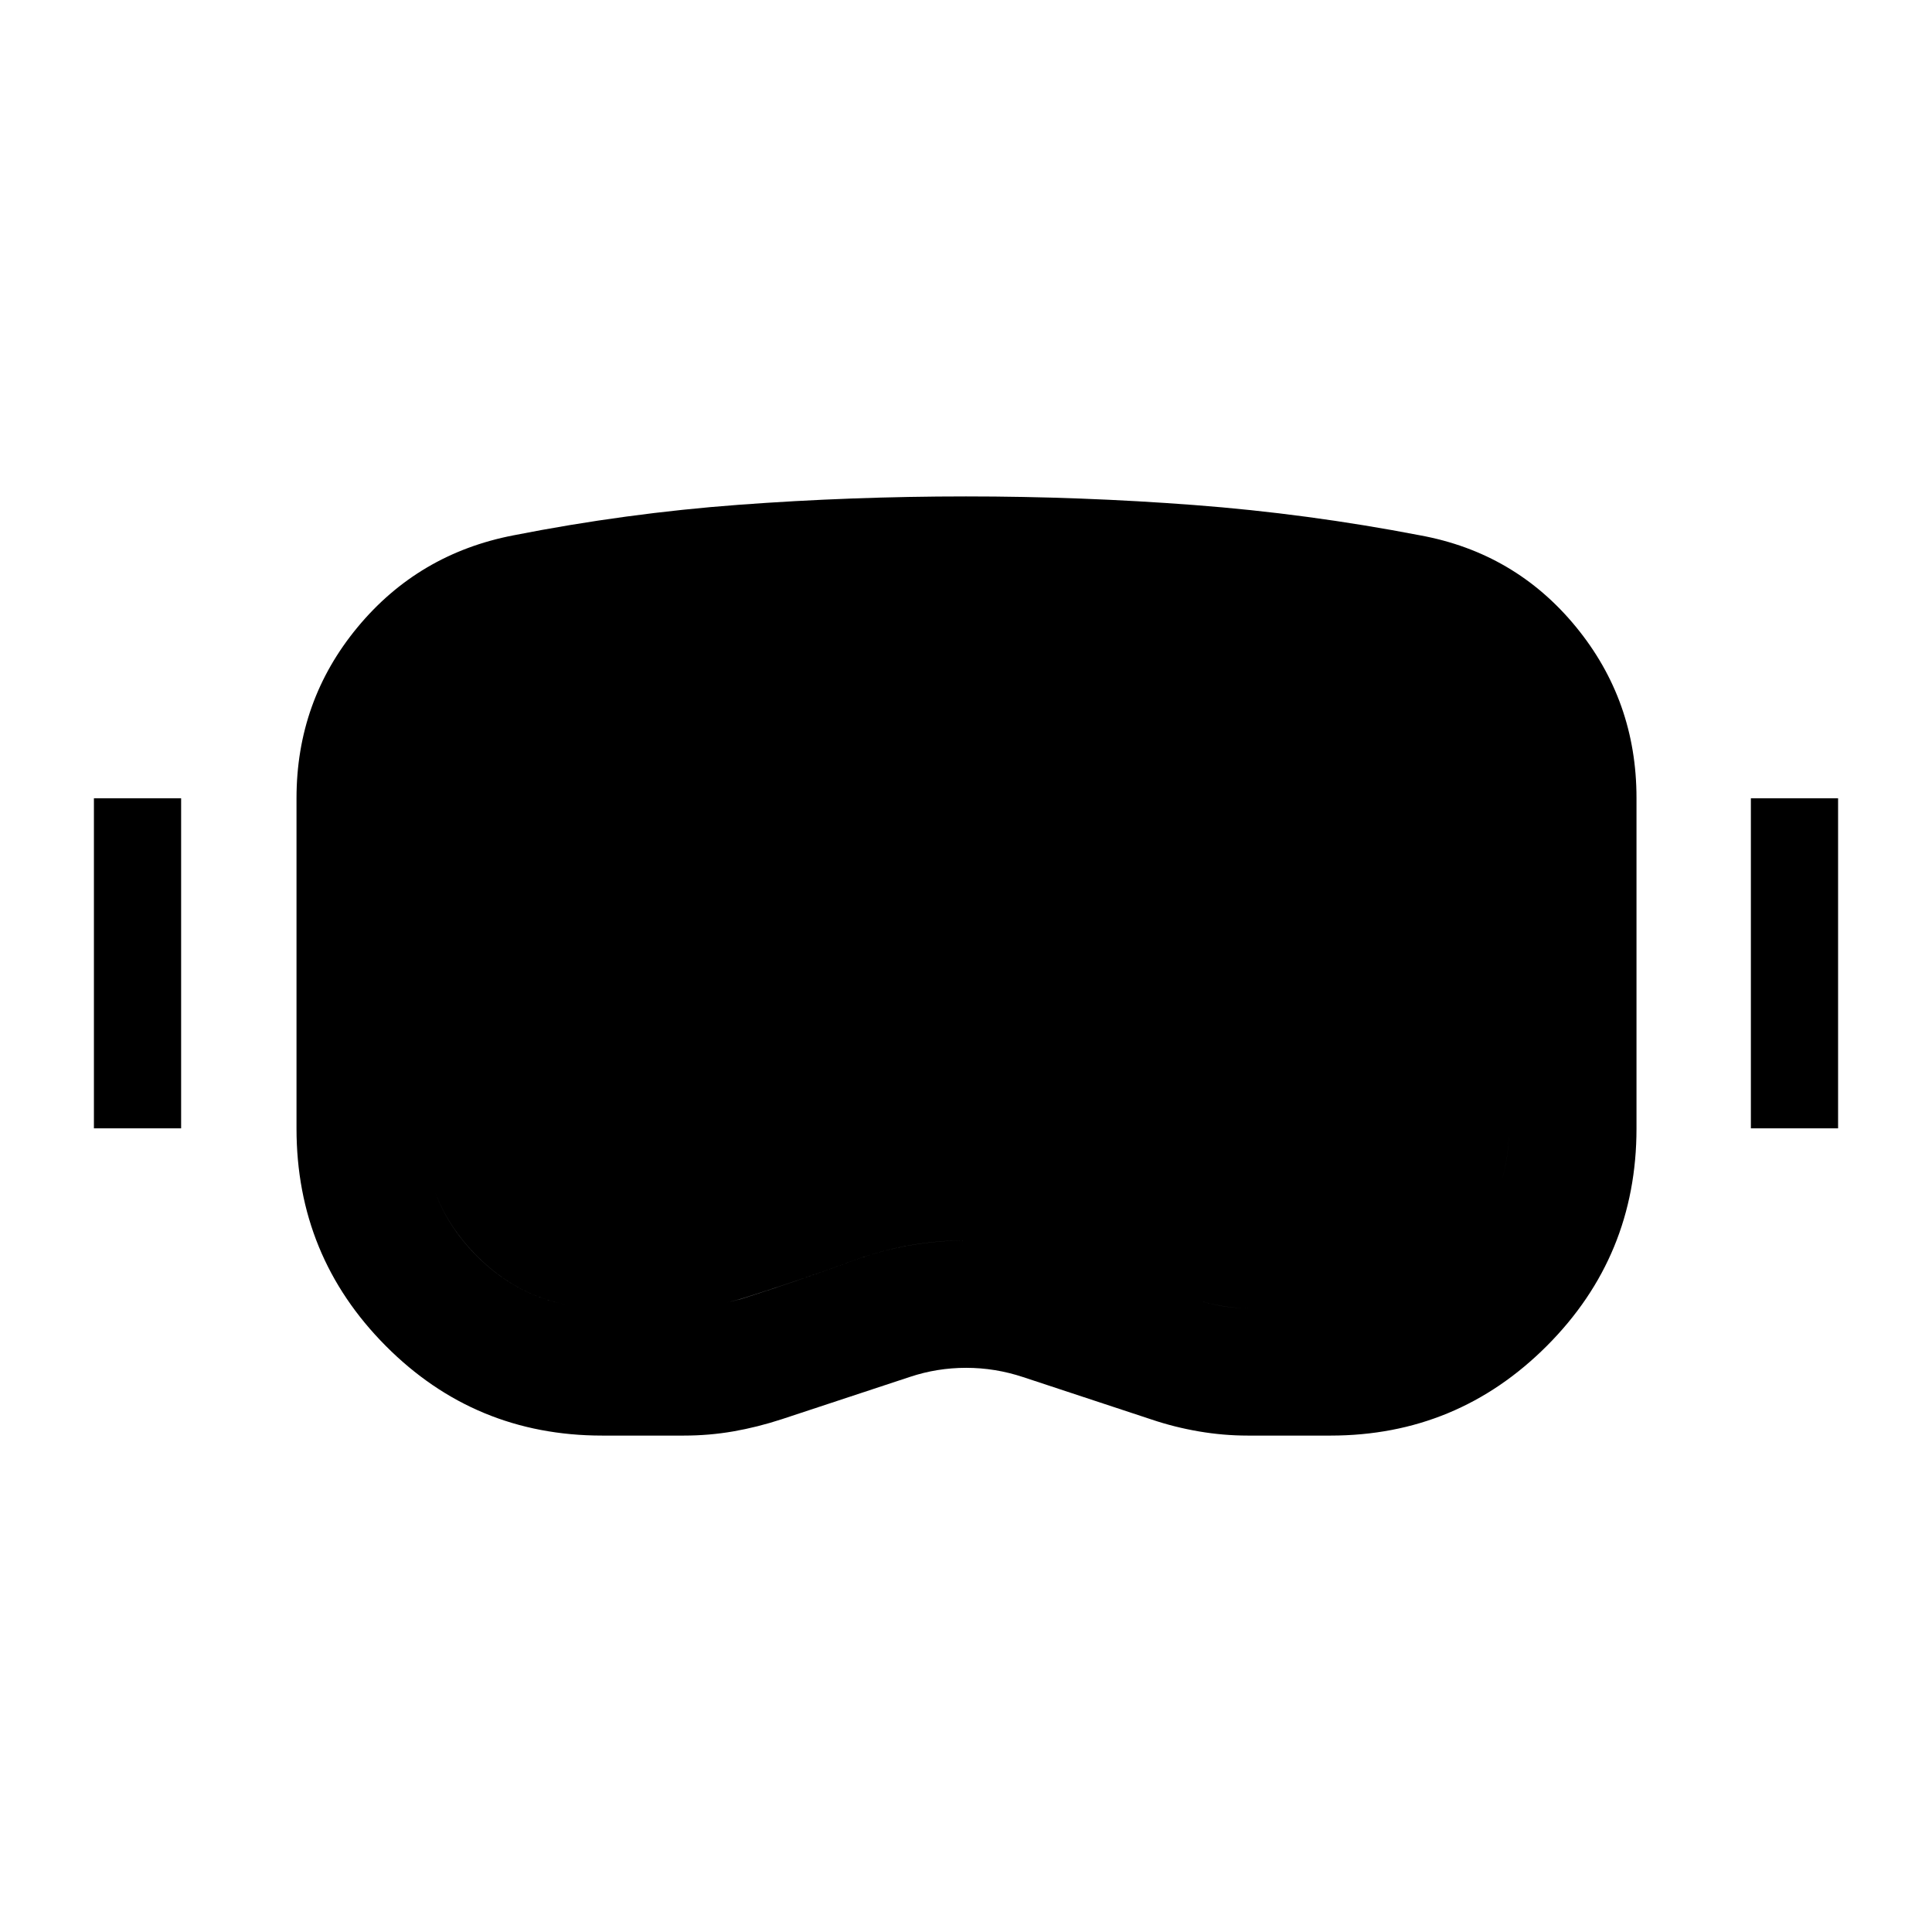 <svg xmlns="http://www.w3.org/2000/svg" height="40" viewBox="0 -960 960 960" width="40"><path d="M299.229-246.667q-63.249 0-107.572-44.583-44.324-44.583-44.324-107.99v-164.104q0-48.343 30.291-84.939Q207.915-684.88 255.167-694 311-705 367.006-709.167q56.006-4.166 113-4.166t113.324 4.275q56.33 4.275 112.365 15.074 47.138 8.651 77.305 45.37 30.167 36.719 30.167 85.114v164.261q0 63.406-44.532 107.989-44.531 44.583-107.55 44.583H620q-12.167 0-24.333-2.083-12.167-2.083-23.5-5.917l-63.728-21.043q-13.939-4.623-28.356-4.623-14.416 0-27.916 4.5l-63.729 21.043q-12.105 3.957-24.065 6.04t-24.587 2.083h-40.557Zm.217-63.333h40.602q7.258 0 14.136-1.333 6.877-1.333 14.145-3.242 28.171-8.925 55.519-19.008 27.348-10.083 56.985-10.083 28.875 0 56.459 9.86 27.583 9.86 55.333 19.204 6.208 1.936 13.045 3.269Q612.507-310 620.177-310h40.871q36.619 0 62.702-26.279 26.084-26.279 26.084-63.054V-563.5q0-24.834-15.667-44.167Q718.5-627 694.215-631.74 641-642.167 587.417-646.084 533.833-650 480-650t-107 4q-53.167 4-106.167 14.166-24.881 4.932-40.524 24.153-15.643 19.22-15.643 44.181v164.051q0 36.949 25.917 63.199T299.446-310Zm-252.78-89.333v-164H90v164H46.666Zm823.334 0v-164h43.333v164H870ZM299.446-310q-36.946 0-62.863-26.279t-25.917-63.054V-563.5q0-24.961 15.643-44.181 15.643-19.221 40.524-24.153Q319.833-642 373-646t107-4q53.833 0 107.417 3.916Q641-642.167 694.215-631.74q24.285 4.74 39.952 24.073 15.667 19.333 15.667 44.167v164.051q0 36.949-26.084 63.199Q697.667-310 661.199-310h-40.972q-7.603 0-14.498-1.333-6.896-1.333-13.109-3.269-27.773-9.344-55.43-19.204-27.657-9.86-56.623-9.86-29.4 0-56.734 10.083-27.333 10.083-55.504 18.947-7.162 1.97-14.092 3.303Q347.306-310 340.048-310h-40.602Z"/></svg>